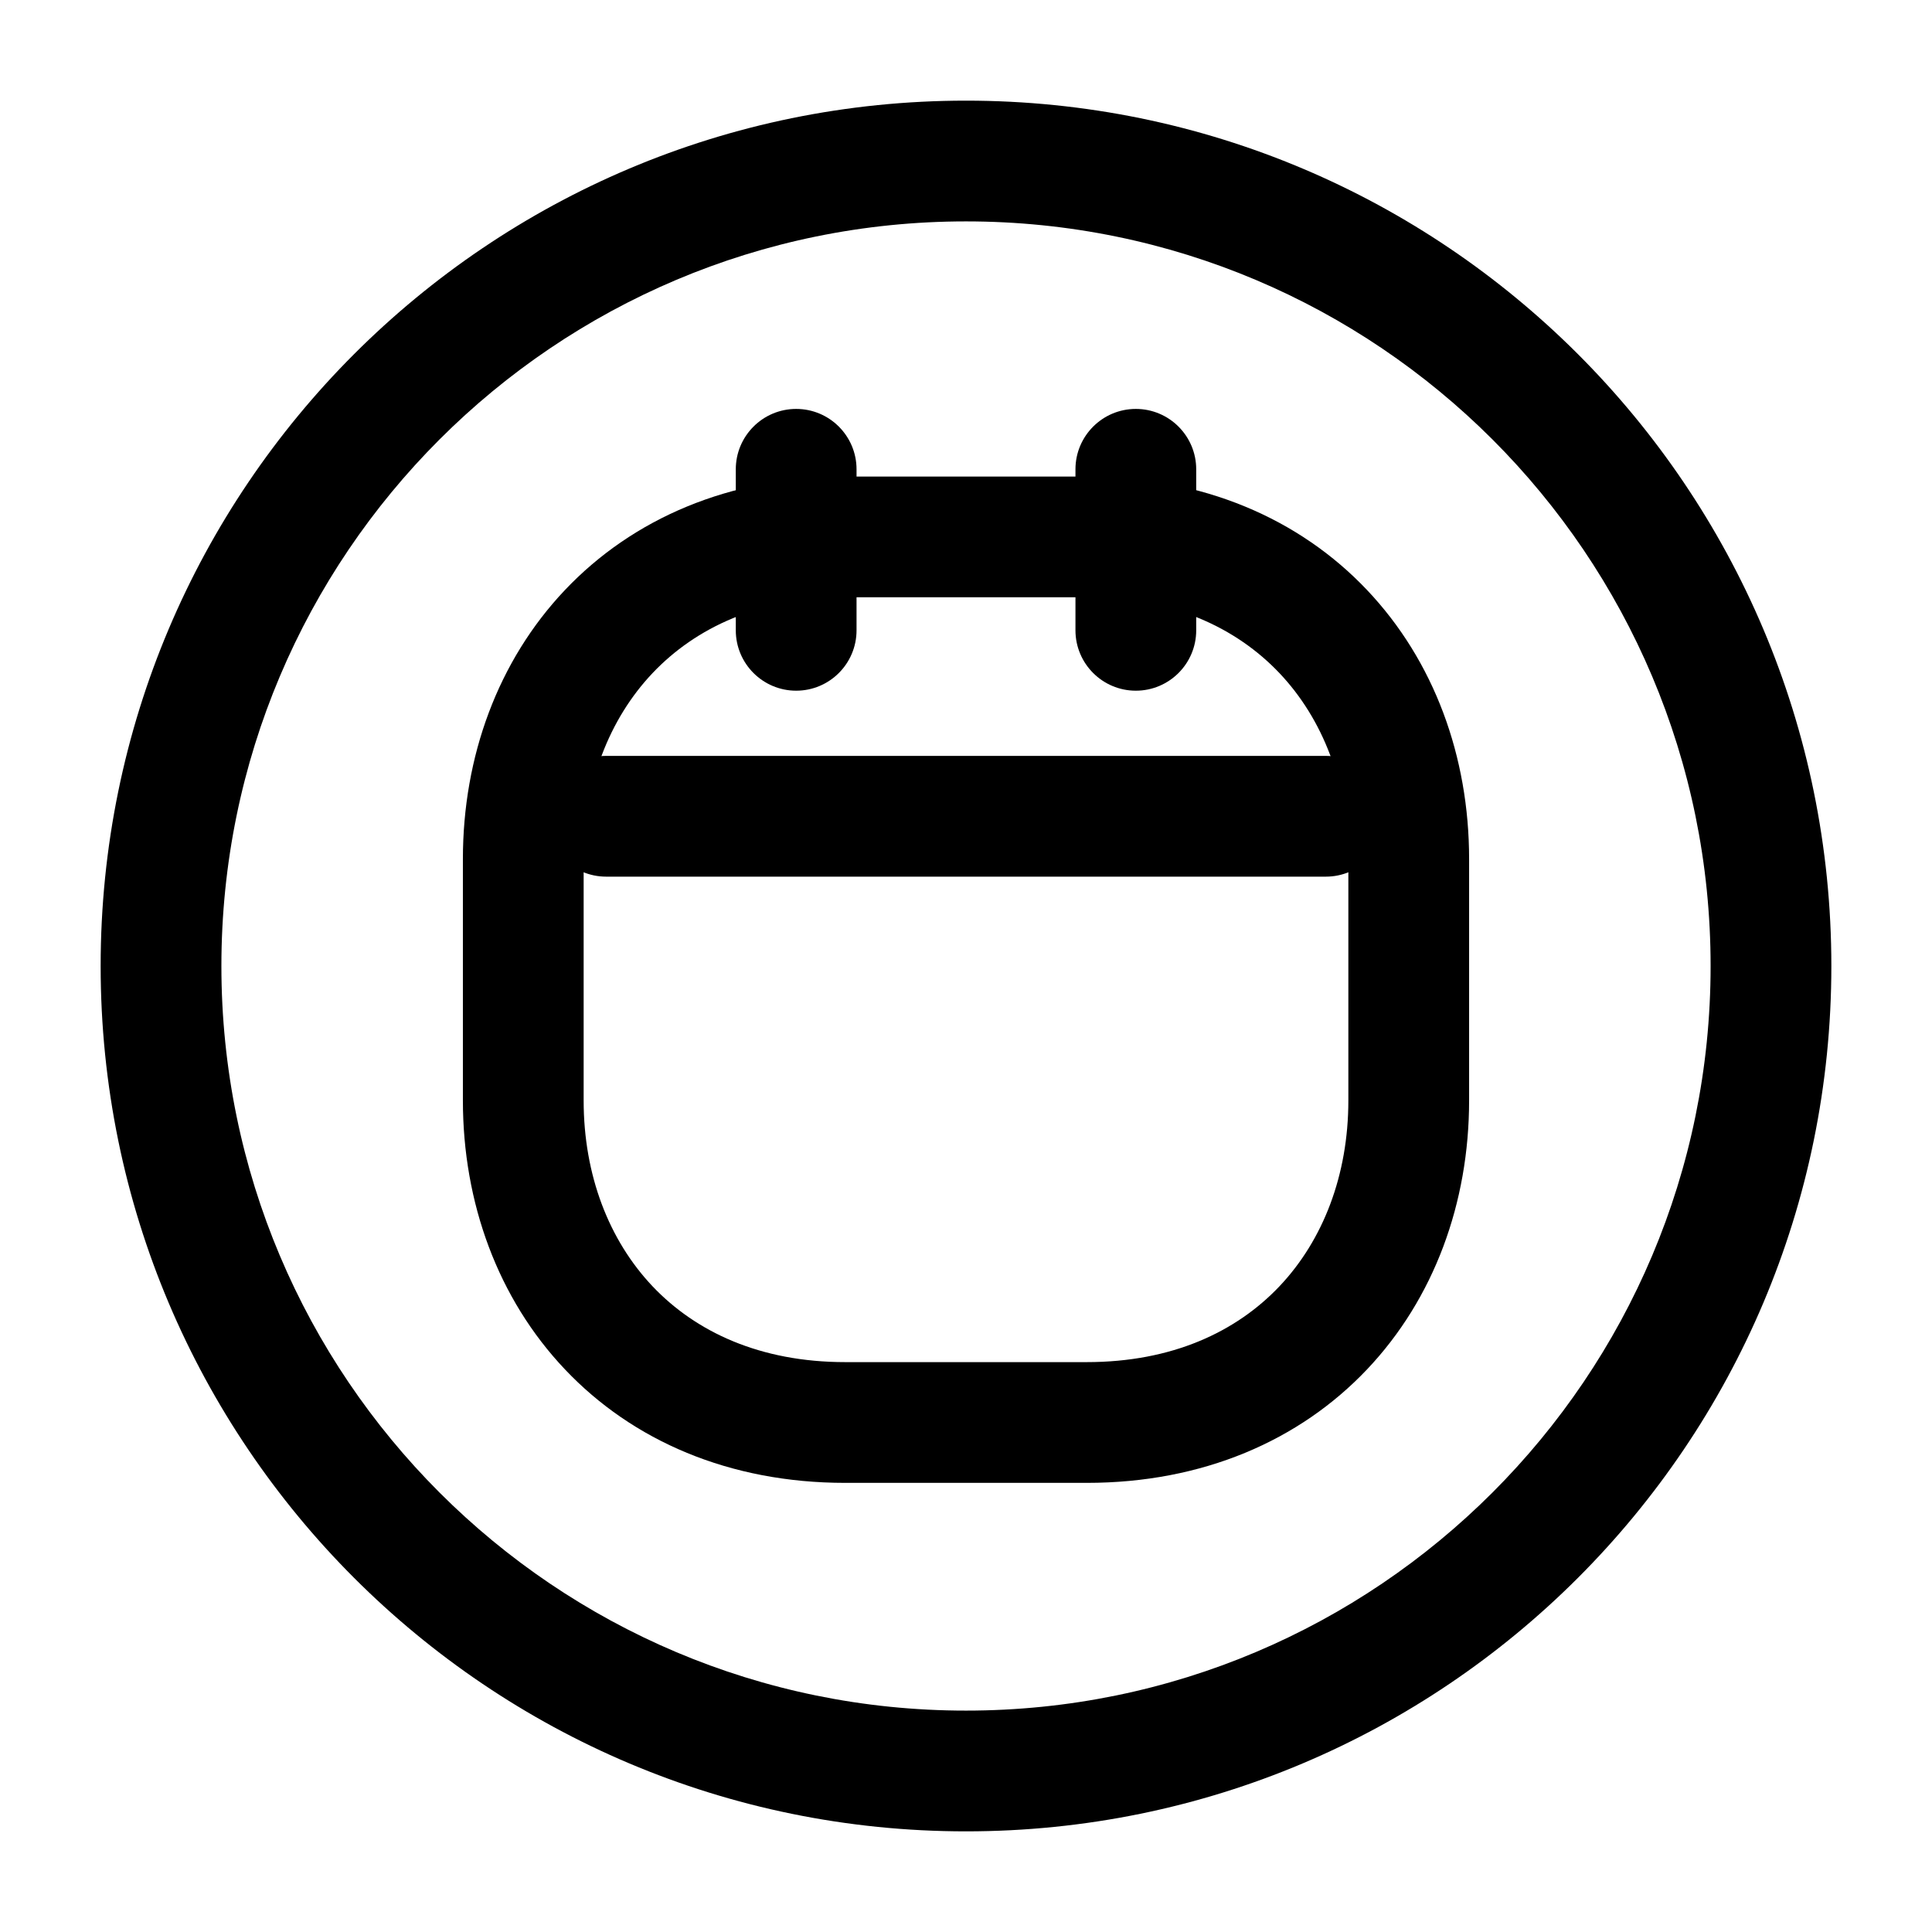 <!-- Generated by IcoMoon.io -->
<svg version="1.1" xmlns="http://www.w3.org/2000/svg" width="32" height="32" viewBox="0 0 32 32">
<path d="M16 3.667c-6.811 0-12.333 5.522-12.333 12.333s5.522 12.333 12.333 12.333c6.811 0 12.333-5.522 12.333-12.333s-5.522-12.333-12.333-12.333zM1.667 16c0-7.916 6.417-14.333 14.333-14.333s14.333 6.417 14.333 14.333c0 7.916-6.417 14.333-14.333 14.333s-14.333-6.417-14.333-14.333z"></path>
<path d="M13.187 6.773c0.552 0 1 0.448 1 1v2.667c0 0.552-0.448 1-1 1s-1-0.448-1-1v-2.667c0-0.552 0.448-1 1-1z"></path>
<path d="M18.813 6.773c0.552 0 1 0.448 1 1v2.667c0 0.552-0.448 1-1 1s-1-0.448-1-1v-2.667c0-0.552 0.448-1 1-1z"></path>
<path d="M9.040 13.52c0-0.552 0.448-1 1-1h11.92c0.552 0 1 0.448 1 1s-0.448 1-1 1h-11.92c-0.552 0-1-0.448-1-1z"></path>
<path d="M10.809 11.148c-0.721 0.761-1.142 1.839-1.142 3.079v4c0 1.24 0.421 2.318 1.142 3.079 0.714 0.752 1.777 1.255 3.191 1.255h4c1.414 0 2.477-0.502 3.191-1.255 0.721-0.761 1.142-1.839 1.142-3.079v-4c0-1.24-0.421-2.318-1.142-3.079-0.714-0.752-1.777-1.255-3.191-1.255h-4c-1.414 0-2.477 0.502-3.191 1.255zM9.358 9.772c1.12-1.181 2.723-1.879 4.642-1.879h4c1.92 0 3.523 0.698 4.642 1.879 1.112 1.173 1.691 2.761 1.691 4.455v4c0 1.693-0.579 3.282-1.691 4.455-1.12 1.181-2.723 1.879-4.642 1.879h-4c-1.92 0-3.523-0.698-4.642-1.879-1.112-1.173-1.691-2.761-1.691-4.455v-4c0-1.693 0.579-3.282 1.691-4.455z"></path>
</svg>
